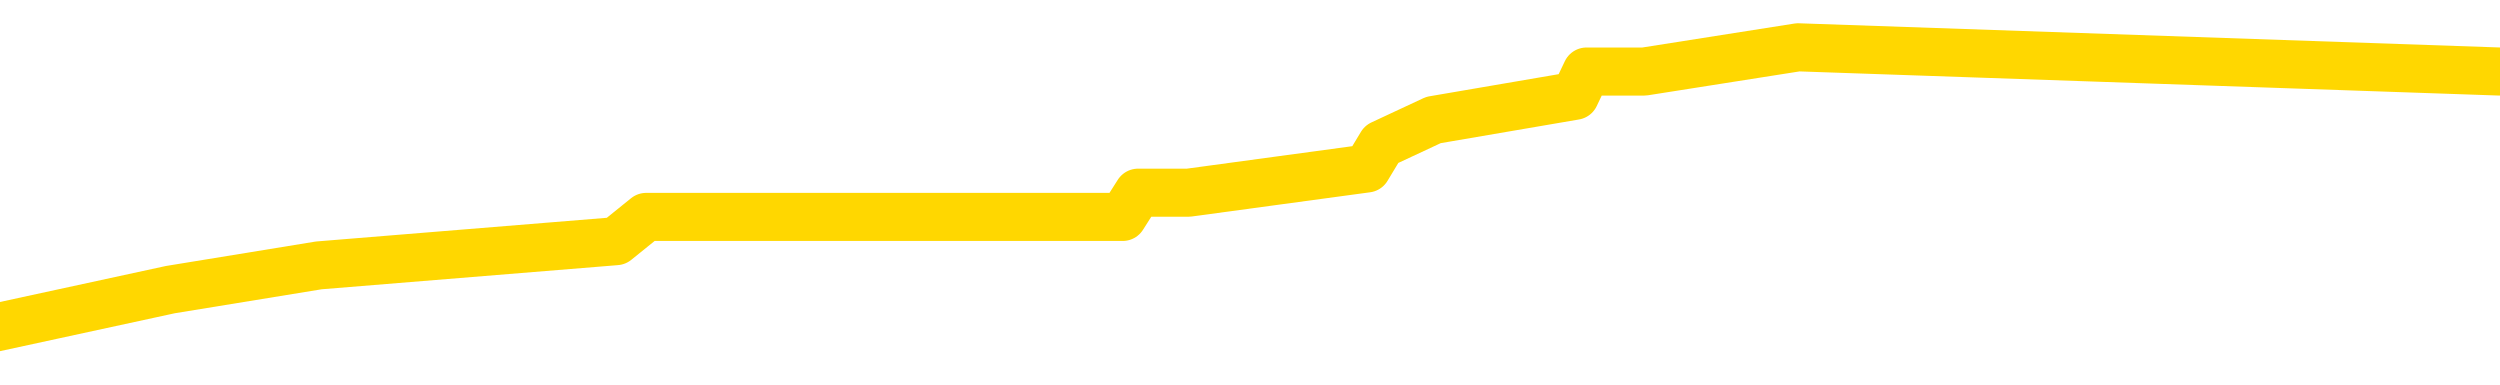 <svg xmlns="http://www.w3.org/2000/svg" version="1.1" viewBox="0 0 6500 1000">
	<path fill="none" stroke="gold" stroke-width="125" stroke-linecap="round" stroke-linejoin="round" d="M0 124068  L-585176 124068 L-584992 124005 L-584501 123879 L-584208 123816 L-583897 123689 L-583662 123626 L-583609 123500 L-583549 123374 L-583396 123311 L-583356 123185 L-583223 123122 L-582931 123059 L-582390 123059 L-581780 122996 L-581732 122996 L-581092 122933 L-581058 122933 L-580533 122933 L-580400 122870 L-580010 122744 L-579682 122618 L-579565 122492 L-579353 122366 L-578637 122366 L-578067 122303 L-577959 122303 L-577785 122240 L-577564 122114 L-577162 122051 L-577136 121925 L-576208 121799 L-576121 121673 L-576039 121547 L-575969 121421 L-575671 121358 L-575519 121232 L-573629 121295 L-573528 121295 L-573266 121295 L-572972 121358 L-572831 121232 L-572582 121232 L-572546 121169 L-572388 121106 L-571925 120980 L-571672 120917 L-571459 120791 L-571208 120728 L-570859 120665 L-569932 120539 L-569838 120413 L-569427 120350 L-568256 120224 L-567067 120161 L-566975 120035 L-566948 119909 L-566682 119783 L-566383 119657 L-566254 119531 L-566216 119405 L-565402 119405 L-565018 119468 L-563957 119531 L-563896 119531 L-563631 120791 L-563160 121988 L-562967 123185 L-562704 124383 L-562367 124320 L-562231 124257 L-561776 124194 L-561033 124131 L-561015 124068 L-560850 123942 L-560782 123942 L-560265 123879 L-559237 123879 L-559041 123816 L-558552 123752 L-558190 123689 L-557781 123689 L-557396 123752 L-555692 123752 L-555594 123752 L-555522 123752 L-555461 123752 L-555277 123689 L-554940 123689 L-554300 123626 L-554223 123563 L-554161 123563 L-553975 123500 L-553895 123500 L-553718 123437 L-553699 123374 L-553469 123374 L-553081 123311 L-552193 123311 L-552153 123248 L-552065 123185 L-552038 123059 L-551029 122996 L-550880 122870 L-550856 122807 L-550723 122744 L-550683 122681 L-549425 122618 L-549367 122618 L-548827 122555 L-548774 122555 L-548728 122555 L-548333 122492 L-548193 122429 L-547993 122366 L-547847 122366 L-547682 122366 L-547405 122429 L-547047 122429 L-546494 122366 L-545849 122303 L-545590 122177 L-545437 122114 L-545036 122051 L-544996 121988 L-544875 121925 L-544813 121988 L-544799 121988 L-544705 121988 L-544412 121925 L-544261 121673 L-543931 121547 L-543853 121421 L-543777 121358 L-543550 121169 L-543484 121043 L-543256 120917 L-543204 120791 L-543039 120728 L-542033 120665 L-541850 120602 L-541299 120539 L-540906 120413 L-540508 120350 L-539658 120224 L-539580 120161 L-539001 120098 L-538560 120098 L-538319 120035 L-538161 120035 L-537761 119909 L-537740 119909 L-537295 119846 L-536890 119783 L-536754 119657 L-536579 119531 L-536442 119405 L-536192 119279 L-535192 119216 L-535110 119153 L-534975 119090 L-534936 119027 L-534046 118964 L-533830 118901 L-533387 118838 L-533270 118775 L-533213 118712 L-532537 118712 L-532436 118649 L-532408 118649 L-531066 118586 L-530660 118522 L-530620 118459 L-529692 118396 L-529594 118333 L-529461 118270 L-529057 118207 L-529031 118144 L-528938 118081 L-528721 118018 L-528310 117892 L-527157 117766 L-526865 117640 L-526836 117514 L-526228 117451 L-525978 117325 L-525958 117262 L-525029 117199 L-524978 117073 L-524855 117010 L-524838 116884 L-524682 116821 L-524507 116695 L-524370 116632 L-524314 116569 L-524206 116506 L-524120 116443 L-523887 116380 L-523812 116317 L-523504 116254 L-523386 116191 L-523216 116128 L-523125 116065 L-523022 116065 L-522999 116002 L-522922 116002 L-522824 115876 L-522457 115813 L-522353 115750 L-521849 115687 L-521397 115624 L-521359 115561 L-521335 115498 L-521294 115435 L-521166 115372 L-521065 115309 L-520623 115246 L-520341 115183 L-519749 115120 L-519618 115057 L-519344 114931 L-519191 114868 L-519038 114805 L-518953 114679 L-518875 114616 L-518689 114553 L-518638 114553 L-518611 114490 L-518531 114427 L-518508 114364 L-518225 114238 L-517621 114112 L-516626 114049 L-516328 113986 L-515594 113923 L-515349 113860 L-515259 113797 L-514682 113734 L-513984 113671 L-513231 113608 L-512913 113545 L-512530 113419 L-512453 113356 L-511819 113293 L-511633 113229 L-511545 113229 L-511416 113229 L-511103 113166 L-511054 113103 L-510912 113040 L-510890 112977 L-509922 112914 L-509377 112851 L-508899 112851 L-508838 112851 L-508514 112851 L-508492 112788 L-508430 112788 L-508220 112725 L-508143 112662 L-508088 112599 L-508066 112536 L-508027 112473 L-508011 112410 L-507254 112347 L-507237 112284 L-506438 112221 L-506285 112158 L-505380 112095 L-504874 112032 L-504644 111906 L-504603 111906 L-504488 111843 L-504312 111780 L-503557 111843 L-503422 111780 L-503258 111717 L-502940 111654 L-502764 111528 L-501742 111402 L-501719 111276 L-501468 111213 L-501254 111087 L-500621 111024 L-500383 110898 L-500350 110772 L-500172 110646 L-500092 110520 L-500002 110457 L-499937 110331 L-499497 110205 L-499474 110142 L-498933 110079 L-498677 110016 L-498182 109953 L-497305 109890 L-497268 109827 L-497216 109764 L-497174 109701 L-497057 109638 L-496781 109575 L-496574 109449 L-496376 109323 L-496353 109197 L-496303 109071 L-496264 109008 L-496186 108945 L-495588 108819 L-495528 108756 L-495425 108693 L-495271 108630 L-494639 108567 L-493958 108504 L-493655 108378 L-493308 108315 L-493111 108252 L-493063 108126 L-492742 108063 L-492115 108000 L-491968 107936 L-491932 107873 L-491874 107810 L-491797 107684 L-491556 107684 L-491468 107621 L-491373 107558 L-491080 107495 L-490945 107432 L-490885 107369 L-490848 107243 L-490576 107243 L-489570 107180 L-489394 107117 L-489344 107117 L-489051 107054 L-488859 106928 L-488526 106865 L-488019 106802 L-487457 106676 L-487442 106550 L-487425 106487 L-487325 106361 L-487210 106235 L-487171 106109 L-487134 106046 L-487068 106046 L-487040 105983 L-486901 106046 L-486608 106046 L-486558 106046 L-486453 106046 L-486188 105983 L-485723 105920 L-485579 105920 L-485524 105794 L-485467 105731 L-485276 105668 L-484911 105605 L-484697 105605 L-484502 105605 L-484444 105605 L-484385 105479 L-484231 105416 L-483962 105353 L-483532 105668 L-483516 105668 L-483439 105605 L-483375 105542 L-483245 105101 L-483222 105038 L-482938 104975 L-482890 104912 L-482836 104849 L-482373 104786 L-482334 104786 L-482294 104723 L-482103 104660 L-481623 104597 L-481136 104534 L-481120 104471 L-481082 104408 L-480825 104345 L-480748 104219 L-480518 104156 L-480502 104030 L-480207 103904 L-479765 103841 L-479318 103778 L-478814 103715 L-478660 103652 L-478373 103589 L-478333 103463 L-478002 103400 L-477780 103337 L-477263 103211 L-477187 103148 L-476939 103022 L-476745 102896 L-476685 102833 L-475909 102770 L-475835 102770 L-475604 102706 L-475587 102706 L-475526 102643 L-475330 102580 L-474866 102580 L-474843 102517 L-474713 102517 L-473412 102517 L-473395 102517 L-473318 102454 L-473225 102454 L-473007 102454 L-472855 102391 L-472677 102454 L-472623 102517 L-472336 102580 L-472296 102580 L-471927 102580 L-471486 102580 L-471303 102580 L-470982 102517 L-470687 102517 L-470241 102391 L-470169 102328 L-469707 102202 L-469269 102139 L-469087 102076 L-467633 101950 L-467501 101887 L-467044 101761 L-466818 101698 L-466431 101572 L-465915 101446 L-464961 101320 L-464167 101194 L-463492 101131 L-463067 101005 L-462756 100942 L-462526 100753 L-461842 100564 L-461829 100375 L-461619 100123 L-461597 100060 L-461423 99934 L-460473 99871 L-460205 99745 L-459390 99682 L-459079 99556 L-459042 99493 L-458984 99367 L-458367 99304 L-457729 99178 L-456103 99115 L-455430 99052 L-454788 99052 L-454710 99052 L-454654 99052 L-454618 99052 L-454590 98989 L-454478 98863 L-454460 98800 L-454437 98737 L-454284 98674 L-454230 98548 L-454152 98485 L-454033 98422 L-453935 98359 L-453818 98296 L-453548 98170 L-453279 98107 L-453261 97981 L-453061 97918 L-452914 97792 L-452688 97729 L-452554 97666 L-452245 97603 L-452185 97540 L-451832 97413 L-451483 97350 L-451382 97287 L-451318 97161 L-451258 97098 L-450874 96972 L-450493 96909 L-450388 96846 L-450128 96783 L-449857 96657 L-449698 96594 L-449665 96531 L-449603 96468 L-449462 96405 L-449278 96342 L-449234 96279 L-448946 96279 L-448929 96216 L-448696 96216 L-448635 96153 L-448597 96153 L-448017 96090 L-447884 96027 L-447860 95775 L-447842 95334 L-447824 94830 L-447808 94326 L-447784 93822 L-447768 93444 L-447747 93003 L-447730 92562 L-447707 92310 L-447690 92057 L-447668 91868 L-447652 91742 L-447603 91553 L-447530 91364 L-447496 91049 L-447472 90797 L-447436 90545 L-447395 90293 L-447358 90167 L-447342 89915 L-447318 89726 L-447281 89600 L-447264 89411 L-447241 89285 L-447223 89159 L-447205 89033 L-447189 88907 L-447159 88718 L-447133 88529 L-447088 88466 L-447072 88340 L-447030 88277 L-446982 88151 L-446911 88025 L-446896 87899 L-446880 87773 L-446817 87710 L-446778 87647 L-446739 87584 L-446573 87521 L-446508 87458 L-446492 87395 L-446448 87269 L-446389 87206 L-446177 87143 L-446143 87080 L-446101 87017 L-446023 86954 L-445485 86890 L-445407 86827 L-445303 86701 L-445214 86638 L-445038 86575 L-444687 86512 L-444532 86449 L-444094 86386 L-443937 86323 L-443807 86260 L-443103 86134 L-442902 86071 L-441942 85945 L-441459 85882 L-441360 85882 L-441268 85819 L-441023 85756 L-440950 85693 L-440507 85567 L-440411 85504 L-440396 85441 L-440380 85378 L-440355 85315 L-439889 85252 L-439672 85189 L-439532 85126 L-439239 85063 L-439150 85000 L-439109 84937 L-439079 84874 L-438906 84811 L-438847 84748 L-438771 84685 L-438691 84622 L-438621 84622 L-438312 84559 L-438227 84496 L-438013 84433 L-437978 84370 L-437294 84307 L-437195 84244 L-436990 84181 L-436944 84118 L-436665 84055 L-436603 83992 L-436586 83866 L-436508 83803 L-436200 83677 L-436176 83614 L-436122 83488 L-436099 83425 L-435977 83362 L-435841 83236 L-435597 83173 L-435471 83173 L-434824 83110 L-434808 83110 L-434784 83110 L-434603 82984 L-434527 82921 L-434435 82858 L-434008 82795 L-433591 82732 L-433198 82606 L-433120 82543 L-433101 82480 L-432738 82417 L-432501 82354 L-432273 82291 L-431960 82228 L-431882 82165 L-431801 82039 L-431623 81913 L-431608 81850 L-431342 81724 L-431262 81660 L-431032 81597 L-430806 81534 L-430490 81534 L-430315 81471 L-429954 81471 L-429562 81408 L-429493 81282 L-429429 81219 L-429289 81093 L-429237 81030 L-429135 80904 L-428633 80841 L-428436 80778 L-428189 80715 L-428004 80652 L-427704 80589 L-427628 80526 L-427462 80400 L-426578 80337 L-426549 80211 L-426426 80085 L-425848 80022 L-425770 79959 L-425056 79959 L-424744 79959 L-424531 79959 L-424514 79959 L-424128 79959 L-423603 79833 L-423157 79770 L-422827 79707 L-422674 79644 L-422348 79644 L-422170 79581 L-422089 79581 L-421882 79455 L-421707 79392 L-420778 79329 L-419889 79266 L-419849 79203 L-419621 79203 L-419242 79140 L-418455 79077 L-418220 79014 L-418145 78951 L-417787 78888 L-417215 78762 L-416948 78699 L-416562 78636 L-416458 78636 L-416288 78636 L-415670 78636 L-415459 78636 L-415151 78636 L-415098 78573 L-414970 78510 L-414917 78447 L-414798 78384 L-414462 78258 L-413502 78195 L-413371 78069 L-413169 78006 L-412538 77943 L-412227 77880 L-411813 77817 L-411785 77754 L-411640 77691 L-411220 77628 L-409887 77628 L-409840 77565 L-409712 77439 L-409695 77376 L-409117 77250 L-408911 77187 L-408882 77124 L-408841 77061 L-408784 76998 L-408746 76935 L-408668 76872 L-408525 76809 L-408070 76746 L-407952 76683 L-407667 76620 L-407294 76557 L-407198 76494 L-406871 76431 L-406517 76367 L-406347 76304 L-406299 76241 L-406190 76178 L-406101 76115 L-406074 76052 L-405997 75926 L-405694 75863 L-405660 75737 L-405588 75674 L-405220 75611 L-404885 75548 L-404804 75548 L-404584 75485 L-404413 75422 L-404385 75359 L-403888 75296 L-403339 75170 L-402458 75107 L-402360 74981 L-402283 74918 L-402008 74855 L-401761 74729 L-401687 74666 L-401626 74540 L-401507 74477 L-401464 74414 L-401354 74351 L-401277 74225 L-400577 74162 L-400331 74099 L-400292 74036 L-400135 73973 L-399536 73973 L-399309 73973 L-399217 73973 L-398742 73973 L-398145 73847 L-397625 73784 L-397604 73721 L-397458 73658 L-397138 73658 L-396597 73658 L-396365 73658 L-396194 73658 L-395708 73595 L-395480 73532 L-395395 73469 L-395049 73406 L-394723 73406 L-394200 73343 L-393873 73280 L-393272 73217 L-393074 73091 L-393023 73028 L-392982 72965 L-392701 72902 L-392016 72776 L-391706 72713 L-391681 72587 L-391490 72524 L-391267 72461 L-391181 72398 L-390518 72272 L-390493 72209 L-390271 72083 L-389941 72020 L-389589 71894 L-389385 71831 L-389152 71705 L-388894 71642 L-388705 71516 L-388658 71453 L-388430 71390 L-388396 71327 L-388239 71264 L-388025 71201 L-387852 71137 L-387761 71074 L-387483 71011 L-387240 70948 L-386924 70885 L-386498 70885 L-386461 70885 L-385977 70885 L-385744 70885 L-385532 70822 L-385306 70759 L-384756 70759 L-384509 70696 L-383675 70696 L-383619 70633 L-383597 70570 L-383439 70507 L-382978 70444 L-382937 70381 L-382597 70255 L-382464 70192 L-382241 70129 L-381669 70066 L-381197 70003 L-381003 69940 L-380810 69877 L-380620 69814 L-380518 69751 L-380150 69688 L-380104 69625 L-380022 69562 L-378729 69499 L-378681 69436 L-378412 69436 L-378267 69436 L-377716 69436 L-377600 69373 L-377518 69310 L-377159 69247 L-376935 69184 L-376654 69121 L-376324 68995 L-375817 68932 L-375704 68869 L-375625 68806 L-375461 68743 L-375167 68743 L-374698 68743 L-374501 68806 L-374451 68806 L-373801 68743 L-373679 68680 L-373225 68680 L-373189 68617 L-372721 68554 L-372610 68491 L-372594 68428 L-372378 68428 L-372197 68365 L-371665 68365 L-370636 68365 L-370436 68302 L-369978 68239 L-369030 68113 L-368931 68050 L-368577 67924 L-368516 67861 L-368502 67798 L-368467 67735 L-368097 67672 L-367977 67609 L-367735 67546 L-367571 67483 L-367384 67420 L-367263 67357 L-366193 67231 L-365334 67168 L-365122 67042 L-365025 66979 L-364851 66853 L-364518 66790 L-364446 66727 L-364388 66664 L-364213 66664 L-363824 66601 L-363589 66538 L-363477 66475 L-363360 66412 L-362380 66349 L-362354 66286 L-361760 66160 L-361727 66160 L-361579 66097 L-361294 66034 L-360382 66034 L-359436 66034 L-359283 65971 L-359181 65971 L-359049 65908 L-358906 65844 L-358880 65781 L-358765 65718 L-358547 65655 L-357866 65592 L-357736 65529 L-357433 65466 L-357193 65340 L-356860 65277 L-356222 65214 L-355879 65088 L-355818 65025 L-355662 65025 L-354740 65025 L-354270 65025 L-354226 65025 L-354214 64962 L-354172 64899 L-354150 64836 L-354123 64773 L-353979 64710 L-353557 64647 L-353222 64647 L-353030 64584 L-352602 64584 L-352414 64521 L-352025 64395 L-351491 64332 L-351118 64269 L-351097 64269 L-350847 64206 L-350728 64143 L-350653 64080 L-350517 64017 L-350477 63954 L-350398 63891 L-350003 63828 L-349507 63765 L-349395 63639 L-349222 63576 L-348914 63513 L-348467 63450 L-348144 63387 L-348001 63261 L-347574 63135 L-347421 63009 L-347366 62883 L-346552 62820 L-346532 62757 L-346160 62694 L-346103 62694 L-344974 62631 L-344906 62631 L-344348 62568 L-344153 62505 L-344017 62442 L-343784 62379 L-343437 62316 L-343402 62190 L-343367 62127 L-343298 62001 L-342949 61938 L-342777 61875 L-342293 61812 L-342276 61749 L-341951 61686 L-341794 61623 L-340653 61497 L-340628 61434 L-340436 61308 L-340243 61245 L-339992 61182 L-339975 61119 L-338955 61056 L-338657 60993 L-338582 60930 L-338446 60804 L-338270 60741 L-337693 60614 L-337478 60551 L-337414 60488 L-337283 60425 L-337246 60299 L-336723 60236 L-336585 85063 L-336571 85063 L-336548 85063 L-336528 85063 L-336300 60173 L-335525 60173 L-335483 60173 L-335115 60173 L-335037 60110 L-334985 60047 L-334312 59984 L-333569 59921 L-333145 59921 L-332697 59858 L-331635 59795 L-331324 59669 L-330914 59669 L-330841 59606 L-330317 59606 L-330223 59606 L-330205 59606 L-329760 59543 L-329575 59417 L-328794 59291 L-328122 59228 L-327710 59039 L-327478 58913 L-327337 58850 L-327256 58724 L-327236 58661 L-327160 58661 L-327031 58598 L-326714 58661 L-326490 58661 L-326165 58598 L-326103 58598 L-325733 58598 L-325700 58598 L-325491 58598 L-324824 58598 L-324746 58598 L-324588 58472 L-324478 58472 L-324151 58409 L-323996 58346 L-323655 58346 L-323598 58220 L-323260 58094 L-323057 58031 L-323004 57905 L-321627 57842 L-321498 57779 L-321064 57716 L-320744 57653 L-319916 57527 L-319793 57464 L-319062 57338 L-318906 57212 L-318865 57149 L-318811 57086 L-318788 57023 L-318674 56960 L-318378 56897 L-318088 56834 L-318034 56771 L-317913 56708 L-317883 56645 L-317783 56582 L-317339 56582 L-317187 56519 L-316352 56519 L-315810 56456 L-315475 56456 L-315460 56393 L-315384 56330 L-315268 56267 L-315073 56204 L-314809 56141 L-313975 56078 L-313878 56015 L-313357 55952 L-313315 55889 L-313216 55826 L-312387 55826 L-312252 55763 L-311914 55763 L-311360 55700 L-310980 55637 L-310817 55574 L-310507 55511 L-309694 55448 L-309388 55385 L-309120 55385 L-308798 55385 L-308477 55448 L-308202 55448 L-307373 55321 L-307278 55258 L-307186 55069 L-307081 54880 L-306694 54691 L-306214 54565 L-306198 54502 L-306079 54439 L-305711 54313 L-305617 54250 L-304783 54124 L-304706 54061 L-304406 53998 L-304315 53935 L-303908 53809 L-303798 53683 L-303099 53620 L-302626 53557 L-302565 53494 L-302347 53368 L-302073 53305 L-301960 53242 L-300933 53179 L-300546 53116 L-300526 53053 L-300193 52990 L-299948 52927 L-299515 52864 L-299405 52801 L-299287 52738 L-298836 52612 L-298245 52549 L-297909 52486 L-296016 52423 L-295902 52297 L-295691 52234 L-294372 52171 L-294266 37993 L-294200 24005 L-294164 11087 L-294102 11087 L-293602 25139 L-292927 39001 L-292905 51793 L-292635 51667 L-291667 51667 L-290977 51604 L-290815 51541 L-290275 51478 L-290185 51415 L-289166 51352 L-288218 51226 L-287852 51289 L-287749 51352 L-287161 51352 L-287102 51352 L-287001 51289 L-286561 51163 L-286454 51100 L-286012 51037 L-285012 50848 L-284756 50659 L-284653 50470 L-284523 50344 L-284156 50218 L-283575 50091 L-283544 50028 L-283229 49965 L-281246 49902 L-281130 49839 L-281062 49839 L-280704 49776 L-279085 49713 L-278907 49713 L-278763 49713 L-277941 49776 L-277888 49839 L-277833 49839 L-277399 49839 L-276419 49902 L-276345 49902 L-275260 49839 L-275047 49839 L-274331 49713 L-273943 49650 L-273724 49524 L-273404 49398 L-272911 49272 L-272783 49209 L-272554 49083 L-272322 48957 L-272263 48894 L-271973 48831 L-271701 48705 L-270671 48642 L-269006 48579 L-268587 48516 L-268450 48453 L-268293 48453 L-267988 48390 L-267760 48264 L-267602 48201 L-267442 48075 L-267273 47949 L-267226 47886 L-267172 47823 L-267151 47823 L-266765 47760 L-266515 47760 L-266244 47760 L-266084 47760 L-265994 47760 L-264335 47760 L-264170 47823 L-263790 47760 L-263330 47760 L-262720 47634 L-261627 47571 L-261196 47508 L-261165 47445 L-261102 47382 L-261085 47319 L-259381 47256 L-259339 47193 L-258873 47130 L-258686 47067 L-258654 46941 L-258059 46878 L-258009 46815 L-257686 46752 L-257635 46689 L-257425 46626 L-257407 46563 L-257141 46437 L-257088 46374 L-256619 46311 L-256109 46185 L-256030 46185 L-255736 46122 L-255719 46059 L-255681 45996 L-255610 45933 L-255452 45870 L-254506 45870 L-254450 45870 L-253929 45870 L-253737 45807 L-253636 45807 L-253410 45744 L-252900 45744 L-252512 47445 L-252442 47445 L-252094 47382 L-251737 47319 L-250608 45492 L-250557 45366 L-250331 45303 L-250297 45240 L-250172 45114 L-250073 45114 L-249808 45114 L-249068 45177 L-248490 45177 L-248196 45177 L-247490 45177 L-247311 45114 L-247288 45114 L-246652 45051 L-246341 44988 L-245944 44988 L-245915 44925 L-245894 44862 L-245740 44798 L-245055 44798 L-245039 44798 L-244699 44798 L-244426 44735 L-244389 44672 L-244333 44546 L-244311 44483 L-244239 44420 L-243907 44357 L-243801 44294 L-243772 44168 L-243574 44105 L-243421 44042 L-242553 43979 L-241990 43853 L-241975 43853 L-241873 43790 L-241771 43853 L-241625 43853 L-241546 43853 L-241509 43790 L-241453 43727 L-241380 43664 L-241235 43601 L-240753 43601 L-240349 43538 L-239482 43601 L-239462 43601 L-239205 43601 L-239128 43601 L-239099 43538 L-239088 43412 L-239071 43349 L-238778 43286 L-238739 43223 L-238667 43160 L-238593 43097 L-238388 43034 L-238228 42845 L-237927 42656 L-237850 42404 L-237832 42215 L-237616 42089 L-237385 42089 L-237275 42152 L-236905 42215 L-236747 42215 L-236515 42215 L-236347 42215 L-236202 42152 L-236070 42089 L-234794 41963 L-234391 41837 L-234330 41774 L-234213 41648 L-233788 41585 L-233772 41459 L-233711 41396 L-233437 41270 L-233325 41207 L-233043 41081 L-232765 41018 L-232340 40892 L-232318 40829 L-232240 40766 L-232114 40703 L-231528 40640 L-231136 40577 L-230801 40514 L-230212 40451 L-230109 40451 L-229939 40388 L-229803 40388 L-228975 40325 L-227790 40262 L-227754 40199 L-227698 40199 L-227478 40136 L-227273 40136 L-227118 40136 L-226861 40073 L-226785 40010 L-226242 39947 L-226206 39884 L-225957 39821 L-225569 39758 L-224744 39695 L-224385 39632 L-224075 39632 L-223817 39568 L-223593 39505 L-223187 39442 L-223071 39379 L-222887 39316 L-222834 39316 L-222646 39253 L-222475 39190 L-222446 39127 L-222166 39064 L-221855 39001 L-221717 38938 L-221407 38875 L-221214 38875 L-221198 38812 L-220479 38812 L-220345 38686 L-220048 38623 L-219957 38560 L-219356 38560 L-219318 38497 L-219240 38434 L-218619 38371 L-218468 38245 L-218427 38182 L-218116 38119 L-217925 38056 L-217732 37930 L-217676 37804 L-217367 37741 L-217315 37678 L-217261 37741 L-217235 37741 L-217110 37741 L-216299 37678 L-216223 37615 L-215682 37552 L-215414 37489 L-214754 37426 L-213847 37363 L-213605 37300 L-213073 37237 L-212856 37174 L-211748 37237 L-211698 37237 L-210922 37237 L-210375 37174 L-210264 37111 L-210111 36985 L-210055 36922 L-209890 36859 L-209513 36796 L-209065 36733 L-209011 36670 L-208856 36607 L-208176 36544 L-207956 36481 L-207438 36418 L-206589 36292 L-206573 36229 L-204782 36166 L-204228 36103 L-204111 36040 L-203105 35977 L-203068 35914 L-202836 35914 L-202743 35914 L-202703 35914 L-202371 35851 L-202019 35788 L-201754 35662 L-201467 35599 L-201157 35473 L-200902 35347 L-200809 35284 L-200319 35221 L-200111 35158 L-199546 35095 L-199431 35158 L-199080 35095 L-199029 35095 L-198989 35095 L-198385 34969 L-197651 34843 L-197070 34717 L-196835 34591 L-196294 34402 L-196142 34275 L-195640 34212 L-195431 34086 L-195408 34086 L-195349 34023 L-194386 34023 L-194208 33960 L-193767 33897 L-193742 33771 L-193587 33708 L-193506 33708 L-193355 33771 L-192708 33771 L-192659 33708 L-191539 33645 L-190555 33582 L-190493 33519 L-189772 33456 L-188908 33393 L-188529 33330 L-188310 33330 L-187550 33267 L-187498 33204 L-187189 33078 L-186338 33078 L-186145 33015 L-185968 32952 L-185744 32952 L-185617 32889 L-185425 32889 L-185192 32826 L-185023 32889 L-184736 32826 L-184457 32826 L-184374 32763 L-184203 32700 L-184187 32574 L-184033 32511 L-183994 32448 L-183218 32385 L-183142 32385 L-182909 32259 L-182483 32196 L-182137 32133 L-181554 32070 L-181285 32070 L-181026 32070 L-180897 31944 L-180881 31881 L-180767 31818 L-180743 31755 L-180509 31692 L-180473 31629 L-179157 31629 L-179101 31566 L-178422 31440 L-177850 31440 L-177724 31440 L-177571 31440 L-177494 31440 L-177182 31314 L-176909 31251 L-176820 31125 L-176718 31125 L-175790 31062 L-175714 31062 L-175350 31062 L-175325 30999 L-175289 30936 L-174514 30810 L-174422 30747 L-174282 30684 L-173880 30621 L-173618 30621 L-173375 30684 L-173161 30621 L-173080 30621 L-173004 30621 L-172927 30621 L-172741 30684 L-172674 30684 L-172424 30684 L-172369 30621 L-172232 30558 L-172152 30432 L-172039 30369 L-171816 30306 L-171651 30243 L-171610 30180 L-171441 30117 L-171070 30054 L-171055 29991 L-170939 29928 L-170218 29865 L-170182 29802 L-170049 29802 L-169702 29739 L-169290 29739 L-169254 29739 L-169176 29676 L-169137 29613 L-168773 29550 L-168569 29487 L-168554 29424 L-168208 29361 L-167860 29361 L-167534 29361 L-167432 29298 L-167279 29298 L-167085 29235 L-166853 29235 L-166761 29235 L-166605 29235 L-166528 29235 L-166487 29172 L-166374 29109 L-166351 29045 L-166100 29045 L-165961 28919 L-165383 28730 L-164555 28604 L-164067 28478 L-163946 28415 L-163907 28352 L-163895 28289 L-163742 28163 L-163642 28037 L-163409 27974 L-163018 27848 L-162714 27785 L-162698 27722 L-162528 27659 L-162289 27533 L-161693 27533 L-161089 27470 L-161049 27470 L-161009 27470 L-160856 27407 L-160802 27344 L-160740 27281 L-160672 27218 L-160617 27092 L-160592 27029 L-160545 26966 L-160451 26840 L-160313 26777 L-160160 26714 L-160028 26651 L-159987 26651 L-159951 26588 L-159890 26525 L-159616 26399 L-159302 26336 L-159261 26210 L-159176 26147 L-158998 26084 L-158761 26021 L-158403 25958 L-158374 25895 L-157804 25832 L-157682 25769 L-157446 25706 L-157423 25706 L-157141 25643 L-156856 25643 L-156600 25643 L-156029 25580 L-155732 25517 L-155656 25454 L-154957 25391 L-154879 25328 L-154844 25265 L-154818 25202 L-154766 25076 L-154572 25013 L-154432 24887 L-154396 24824 L-154356 24761 L-153761 24698 L-153528 24635 L-153245 25076 L-153190 25454 L-153116 25895 L-153038 26273 L-152802 26147 L-152558 26084 L-152423 26021 L-152316 25958 L-152237 25895 L-151849 25769 L-151723 25706 L-151570 25643 L-151532 25580 L-151386 25517 L-151165 25454 L-150991 25391 L-150922 25328 L-150100 25202 L-150084 25202 L-149790 25139 L-149002 25076 L-148692 25076 L-148546 25013 L-148318 24950 L-148117 24824 L-147180 24761 L-147143 24698 L-147121 24635 L-147080 24509 L-146811 24446 L-146215 24383 L-146151 24320 L-146116 24257 L-146099 24194 L-145404 24194 L-145202 24194 L-145170 24194 L-144837 24194 L-144729 24131 L-144104 24005 L-143600 23942 L-143563 23816 L-143121 23816 L-143025 23752 L-142866 23752 L-142553 23752 L-142540 23752 L-142100 23816 L-141618 23879 L-141489 23879 L-141169 23879 L-141101 23816 L-140796 23816 L-140621 23752 L-140427 23689 L-140184 23563 L-139987 23437 L-139961 23311 L-139383 23248 L-139313 23185 L-138903 23122 L-138849 23059 L-138803 22996 L-138439 22933 L-138292 22870 L-138087 22807 L-137991 22807 L-137836 22744 L-137774 22681 L-137627 22555 L-137526 22492 L-136969 22492 L-136947 22618 L-136775 22681 L-136233 22744 L-136172 22744 L-136118 22618 L-136090 22492 L-136018 22429 L-136002 22303 L-135938 22240 L-135902 22114 L-135747 22051 L-135422 21988 L-134856 21925 L-134841 21862 L-134779 21736 L-134678 21610 L-134631 21610 L-134389 21547 L-133966 21547 L-133812 21547 L-132070 21421 L-131528 21358 L-130585 21295 L-130176 21232 L-129635 21106 L-129438 21043 L-129270 20980 L-128974 20917 L-128859 20854 L-128844 20854 L-128689 20791 L-128549 20728 L-128473 20602 L-128341 20602 L-127993 20602 L-127622 20665 L-127024 20665 L-126849 20665 L-126692 20602 L-126423 20539 L-126272 20539 L-125981 20728 L-125957 20854 L-125874 20980 L-125647 21106 L-124947 21043 L-124820 20980 L-124389 20917 L-124295 20854 L-123090 20854 L-123041 20791 L-122748 20791 L-122344 20728 L-122068 20602 L-122049 20539 L-121931 20476 L-121855 20413 L-121673 20350 L-121194 20287 L-120742 20161 L-120332 20098 L-120302 20035 L-119883 19972 L-119769 19972 L-119651 19972 L-119636 19972 L-119442 19909 L-119420 19783 L-119188 19720 L-118745 19657 L-118425 19531 L-117960 19531 L-117795 19468 L-117640 19405 L-117484 19405 L-117031 19405 L-116712 19405 L-116657 19468 L-116286 19468 L-116248 19531 L-115922 19531 L-115805 19468 L-115706 19405 L-115380 19279 L-114993 19216 L-114732 19153 L-114374 19027 L-114117 18964 L-111947 18901 L-111898 18838 L-111875 18775 L-111464 18775 L-111402 18775 L-111332 18838 L-111101 18838 L-110791 18775 L-110487 18649 L-110443 18586 L-110135 18522 L-110002 18459 L-109786 18396 L-109073 18333 L-108918 18333 L-108780 18270 L-108631 18270 L-108610 18270 L-108416 18207 L-108390 18144 L-108299 18081 L-108277 18018 L-108261 17955 L-108161 17892 L-107232 17829 L-106774 17829 L-105682 17703 L-105260 17703 L-104856 17640 L-104817 17577 L-104564 17514 L-103789 17388 L-103773 17325 L-103749 17262 L-103556 17199 L-102819 17136 L-102550 17073 L-102509 17010 L-102110 16884 L-102086 16821 L-101296 16758 L-100616 16695 L-99245 16632 L-98975 16569 L-98927 16506 L-98389 16380 L-98356 16317 L-98254 16191 L-97931 16128 L-97851 16065 L-97582 16065 L-96670 16002 L-96531 16002 L-96282 15876 L-95737 15876 L-95315 15813 L-95121 15750 L-95106 15750 L-94968 15624 L-94874 15561 L-94747 15498 L-94487 15435 L-94462 15309 L-94371 15246 L-94061 15183 L-94000 15120 L-93884 15120 L-93534 15120 L-92723 15120 L-92492 14994 L-91663 14994 L-91431 14868 L-91214 14805 L-90696 14805 L-90058 14742 L-89641 14679 L-89319 14616 L-88838 14553 L-88413 14553 L-88351 14490 L-88003 14490 L-87962 14427 L-87949 14364 L-87849 14238 L-87804 14238 L-87318 14175 L-86517 14175 L-86182 14175 L-85101 14112 L-84621 14049 L-84598 13986 L-84458 13923 L-83903 13860 L-83206 13797 L-82897 13734 L-82675 13671 L-82570 13608 L-82468 13482 L-81797 13419 L-81703 13356 L-81681 13356 L-81603 13293 L-81425 13293 L-81253 13293 L-81072 13229 L-81059 13166 L-80983 13103 L-80819 13040 L-80304 12977 L-80288 12914 L-80147 12914 L-79785 12851 L-79761 12851 L-79630 12788 L-79605 12725 L-79243 12662 L-78718 12536 L-78624 12473 L-78408 12347 L-78315 12284 L-78290 12221 L-77826 12158 L-77749 12158 L-77347 12095 L-76897 12095 L-75645 12032 L-75606 11969 L-75174 11906 L-75142 11843 L-74423 11780 L-74246 11717 L-74111 11654 L-73804 11591 L-73749 11528 L-73724 11402 L-73708 11276 L-73533 11213 L-73344 11150 L-72836 11150 L-72463 10646 L-72124 10079 L-72086 9575 L-71367 9134 L-71273 9071 L-71234 9008 L-70693 9008 L-70670 8945 L-70267 8882 L-69841 8819 L-69570 8819 L-69391 8756 L-69145 8630 L-69121 8567 L-69065 8441 L-68448 8378 L-67946 8315 L-67558 8315 L-66939 8378 L-66723 8378 L-66568 8441 L-65276 8315 L-65177 8252 L-64734 8126 L-64403 8063 L-64102 7936 L-63860 7873 L-63125 7747 L-62546 7684 L-61716 7621 L-61616 7558 L-61059 7495 L-60921 7432 L-59279 7369 L-59218 7369 L-59124 7369 L-58157 7369 L-57980 7306 L-57693 7306 L-57475 7306 L-57397 7243 L-57125 7243 L-57010 7180 L-56857 7117 L-56546 7054 L-56468 6991 L-56377 6991 L-56300 6928 L-56184 6928 L-56005 6865 L-55913 6802 L-55874 6739 L-55371 6739 L-55153 6676 L-55023 6676 L-54868 6613 L-54814 6550 L-54689 6550 L-54304 6487 L-53796 6424 L-53723 6361 L-53243 6298 L-53166 6235 L-53066 6235 L-52832 6172 L-52368 6172 L-52138 6172 L-52121 6172 L-51889 6172 L-51734 6172 L-51673 6172 L-51480 6109 L-51209 5983 L-50457 5920 L-49504 5920 L-49468 5857 L-49243 5857 L-48803 5857 L-48523 5731 L-48174 5668 L-47105 5605 L-46177 5605 L-46047 5605 L-46000 5605 L-45931 5542 L-45776 5542 L-45698 5416 L-45525 5290 L-45090 5164 L-44886 5101 L-44826 4975 L-44243 4912 L-44089 4786 L-43974 4723 L-43933 4660 L-43763 4597 L-43627 4534 L-43416 4408 L-43338 4345 L-43315 4282 L-43106 4156 L-42696 4093 L-42672 4030 L-42449 3967 L-42303 3904 L-42268 3841 L-42255 3778 L-42233 3715 L-41999 3652 L-41814 3589 L-41597 3526 L-41571 3463 L-40882 3400 L-40778 3337 L-40743 3274 L-40722 3211 L-40528 3148 L-40475 3085 L-40358 2959 L-40277 2959 L-40166 2896 L-39851 2833 L-39392 2770 L-39137 2706 L-38902 2580 L-38773 2517 L-38420 2454 L-38361 2391 L-38208 2328 L-37636 2202 L-37549 2139 L-37396 2013 L-37100 1887 L-36730 1761 L-36427 1635 L-36351 1572 L-35946 1509 L-35778 1509 L-35634 1509 L-35094 1509 L-35033 1509 L-35017 1383 L-34851 1320 L-34645 1257 L-34570 1257 L-34478 1194 L-34068 1131 L-34052 1068 L-34029 1068 L-33836 1005 L-33759 1572 L-33588 2139 L-33526 2643 L-33511 3211 L-32996 3148 L-32775 3085 L-32156 2959 L-31902 2896 L-31708 2833 L-31669 2770 L-31595 2770 L-31530 2770 L-30880 2770 L-30841 2833 L-30667 2833 L-30601 2833 L-29927 2833 L-29538 2706 L-29276 2643 L-29039 2580 L-28961 2454 L-28945 2328 L-28743 2265 L-28372 2139 L-28147 2076 L-27511 2013 L-27491 2013 L-27104 1950 L-27011 1950 L-26952 1887 L-26676 1824 L-26367 1824 L-26290 1761 L-25438 1824 L-25096 2139 L-24659 2517 L-24225 2833 L-23730 3148 L-23580 3085 L-23312 3148 L-22074 3211 L-22017 3337 L-20254 3400 L-20063 3337 L-19053 3274 L-18902 3211 L-18526 3337 L-18206 3463 L-17600 3589 L-17531 3715 L-17353 3652 L-16525 3589 L-16386 3526 L-16000 3463 L-15815 3400 L-15772 3337 L-15652 3274 L-15442 3211 L-14994 3085 L-14646 3022 L-14514 2959 L-14105 2896 L-13755 2896 L-13469 2833 L-13276 2770 L-13121 2770 L-12957 2706 L-12889 2643 L-12789 2643 L-12556 2580 L-12439 2580 L-12386 2517 L-11844 2517 L-11380 2454 L-10198 2454 L-10065 2454 L-10040 2454 L-9987 2454 L-9320 2454 L-8285 2328 L-8091 2265 L-7911 2202 L-7760 2202 L-7719 2139 L-7704 2139 L-7643 2076 L-7318 2013 L-6157 1950 L-5963 1887 L-5786 1824 L-4672 1761 L-3813 1698 L-3706 1698 L-3233 1635 L-3040 1635 L-718 1572 L-641 1509 L-519 1383 L-485 1320 L-448 1194 L-353 1005 L-138 879 L443 753 L829 690 L1602 627 L1680 564 L2377 564 L2919 564 L2959 501 L3090 501 L3554 438 L3592 375 L3727 312 L4095 249 L4125 186 L4275 186 L4675 123 L6500 186" />
</svg>
